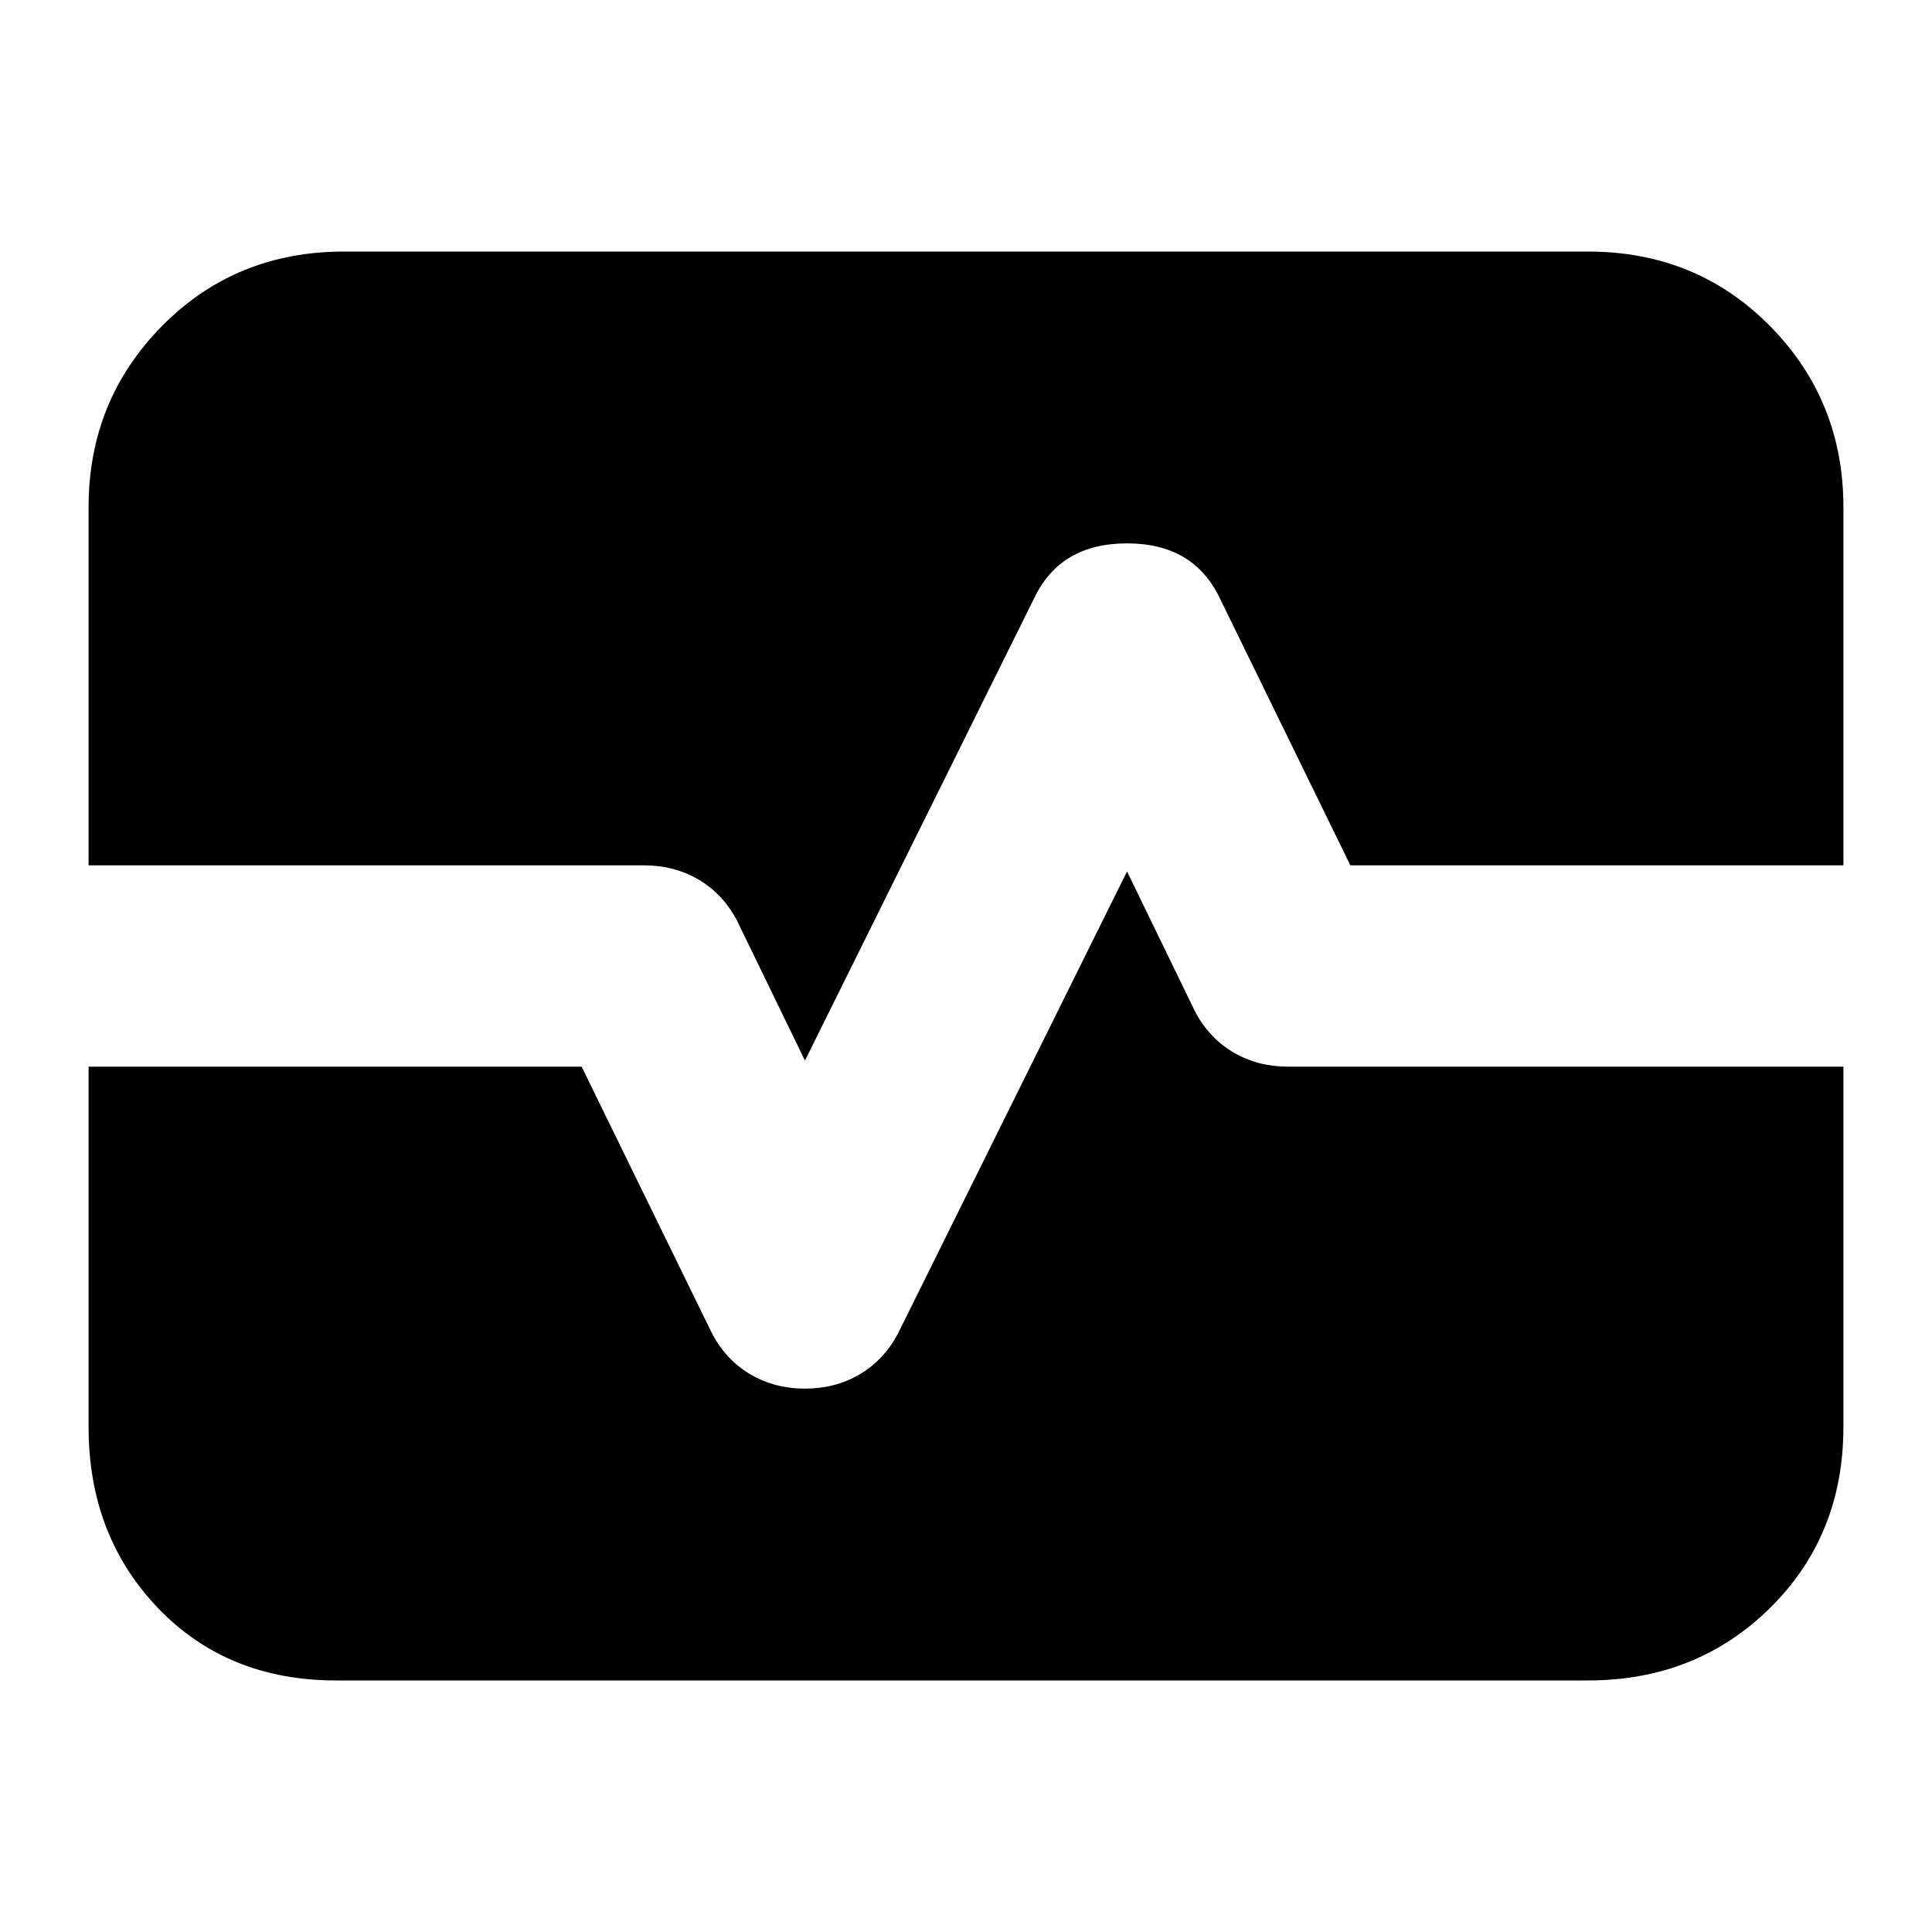 <svg xmlns="http://www.w3.org/2000/svg" height="20" width="20"><path d="M3.479 17.396q-1.125 0-1.844-.75-.718-.75-.718-1.875v-3.729h5.104l1.354 2.77q.146.271.396.417.25.146.562.146.313 0 .563-.146.25-.146.396-.417l2.375-4.791.708 1.458q.146.271.396.417.25.146.562.146h5.75v3.729q0 1.125-.76 1.875-.761.75-1.885.75Zm4.854-6.417-.708-1.458q-.146-.271-.396-.417-.25-.146-.562-.146H.917V5.25q0-1.104.76-1.875.761-.771 1.885-.771h12.876q1.124 0 1.885.771.76.771.76 1.875v3.708h-5.104l-1.354-2.77q-.271-.563-.958-.563-.688 0-.959.563Z"/></svg>